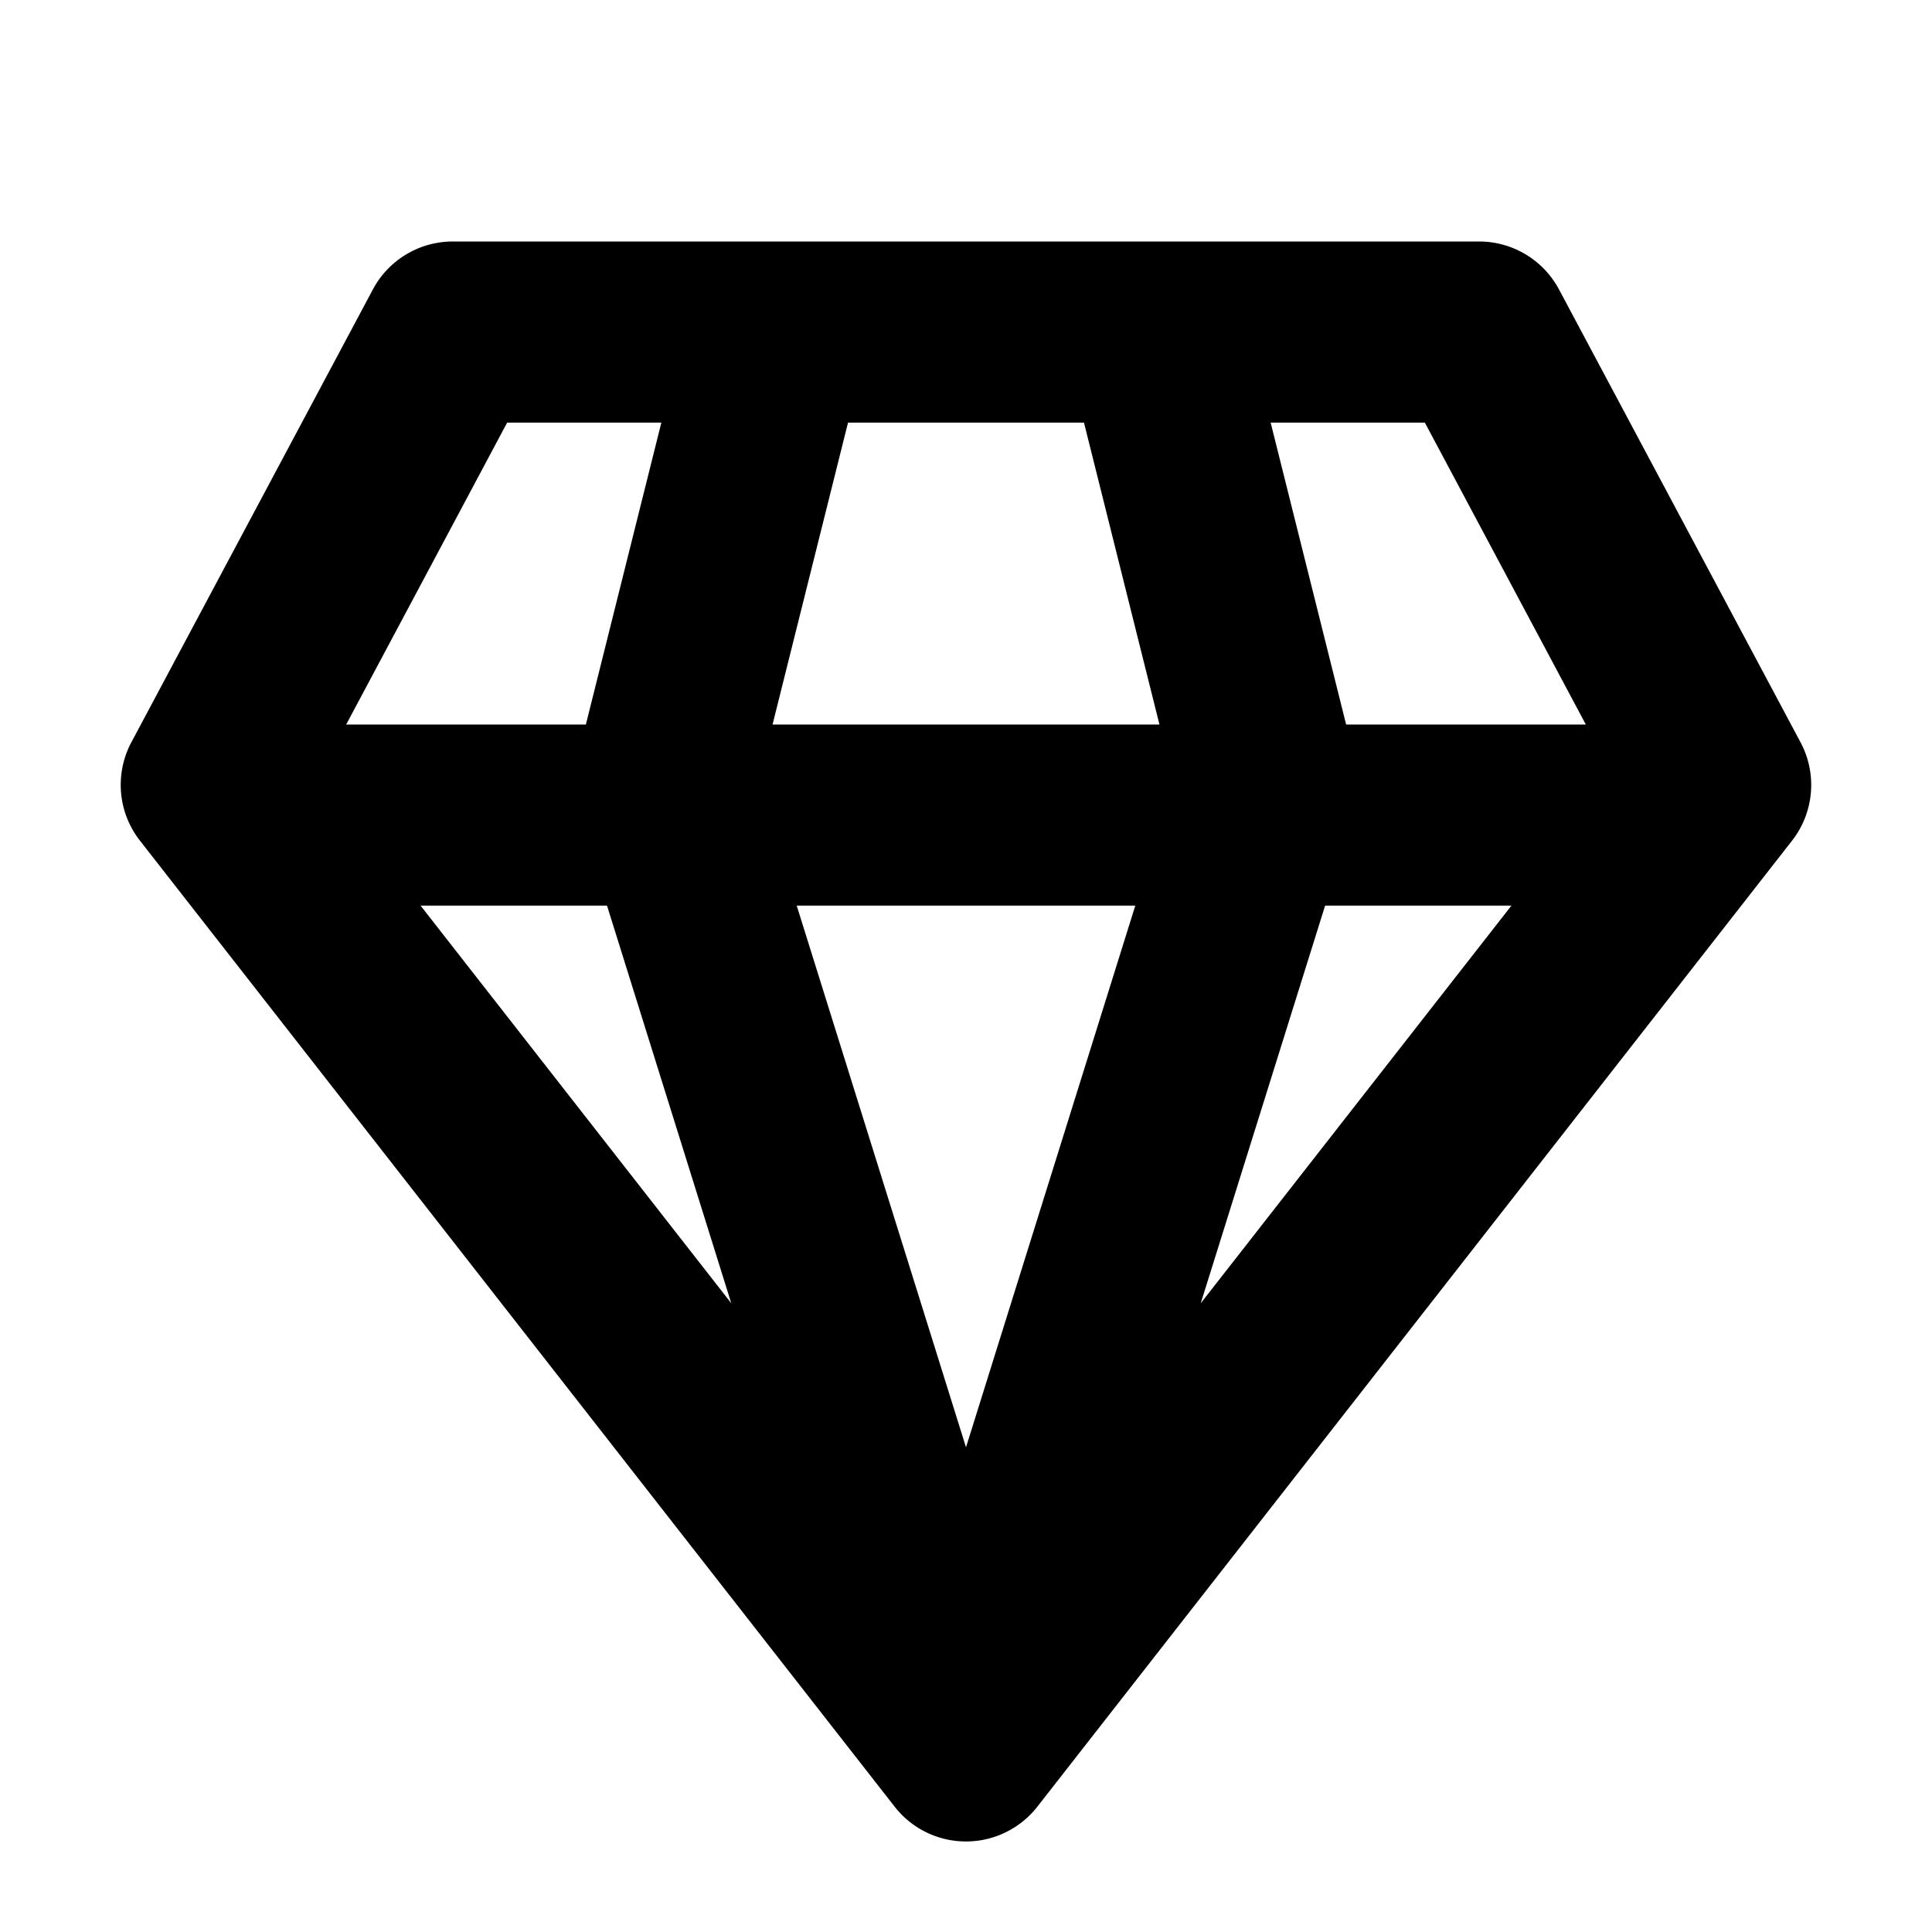<svg xmlns="http://www.w3.org/2000/svg" xmlns:xlink="http://www.w3.org/1999/xlink" width="16" height="16" viewBox="0 0 16 16"><path fill="currentColor" d="M3.75 2a.75.75 0 0 0-.662.397l-2 3.75a.75.75 0 0 0 .071.815l6.25 8a.75.75 0 0 0 1.182 0l6.25-8a.75.75 0 0 0 .07-.815l-2-3.75A.75.75 0 0 0 12.25 2h-8.5Zm-.883 4L4.2 3.5h1.277L4.852 6H2.867Zm.616 1.5h1.544l1.029 3.293L3.483 7.5Zm3.115 0h2.804L8 11.986L6.598 7.5Zm4.375 0h1.544l-2.573 3.293l1.03-3.293Zm2.16-1.5h-1.985l-.625-2.5H11.8L13.133 6ZM9.602 6H6.398l.625-2.5h1.954L9.602 6Z"/></svg>